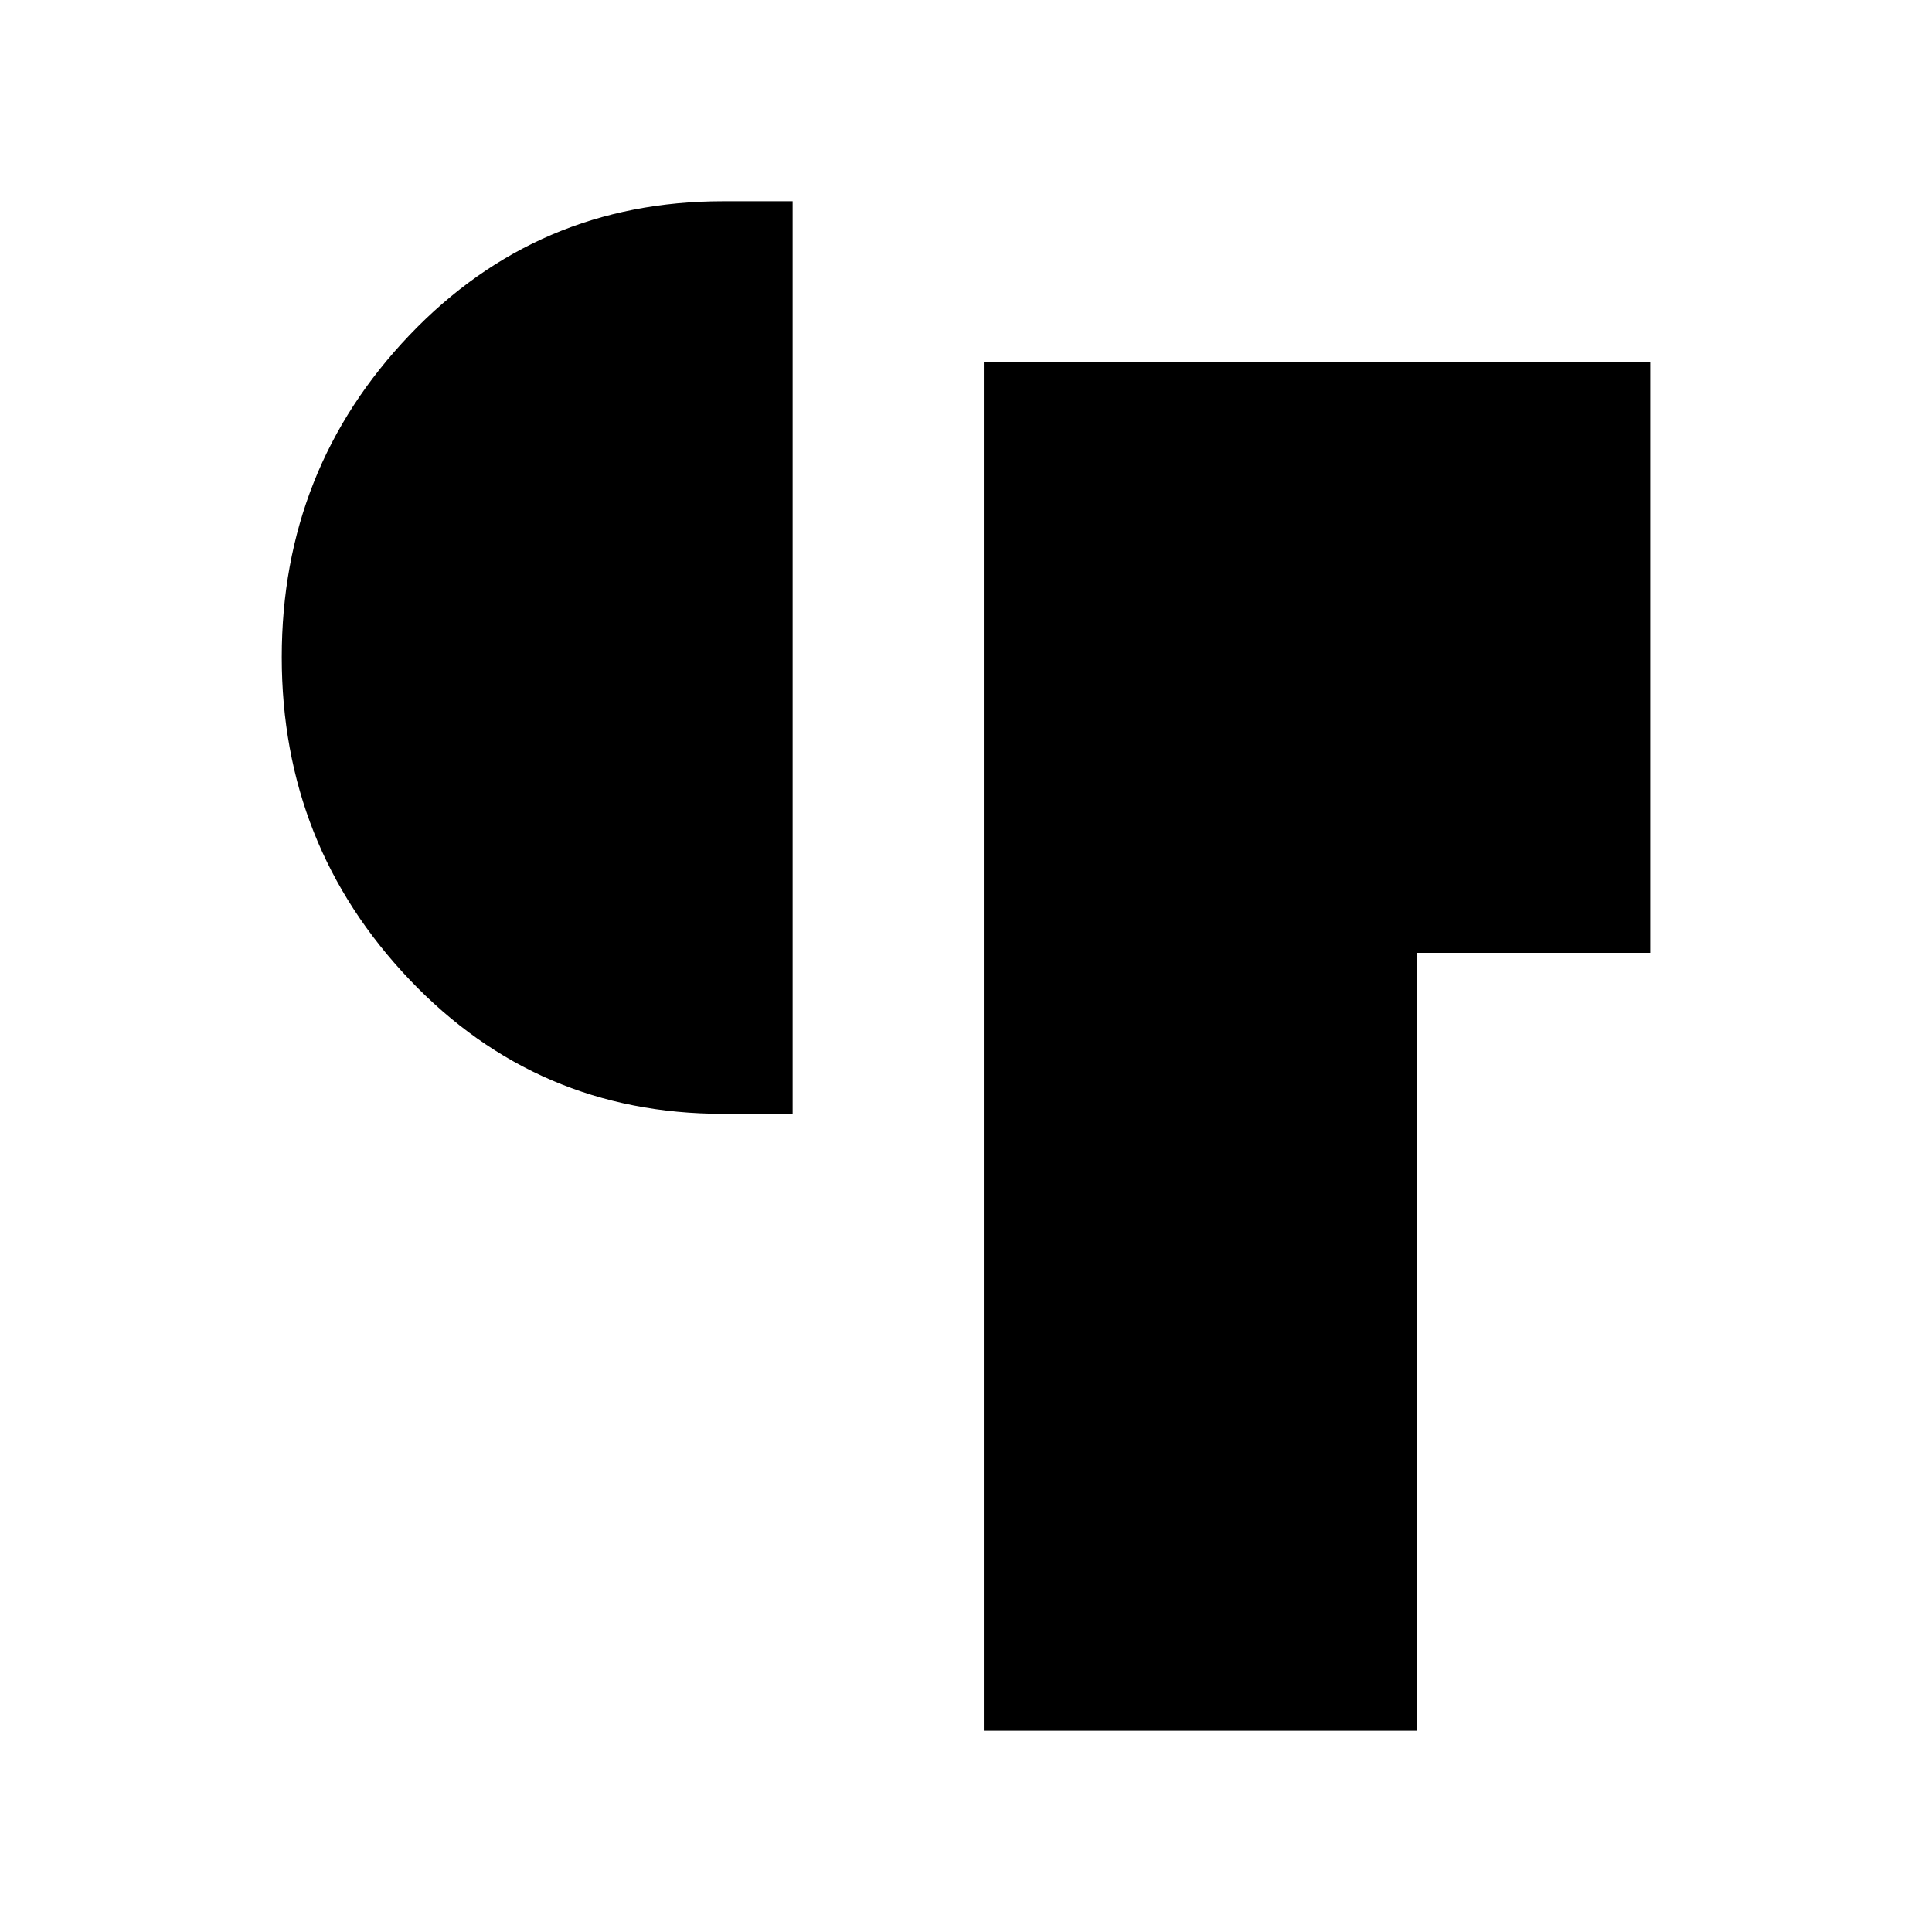 <svg xmlns="http://www.w3.org/2000/svg" height="24" viewBox="0 -960 960 960" width="24"><path d="M488.85-100v-680H820v293.46H704.23V-100H488.85ZM359.23-406.54q-92.31 0-155.77-66.73Q140-540 140-633.46t63.46-160Q266.92-860 359.23-860h34.62v453.46h-34.62Z"/></svg>